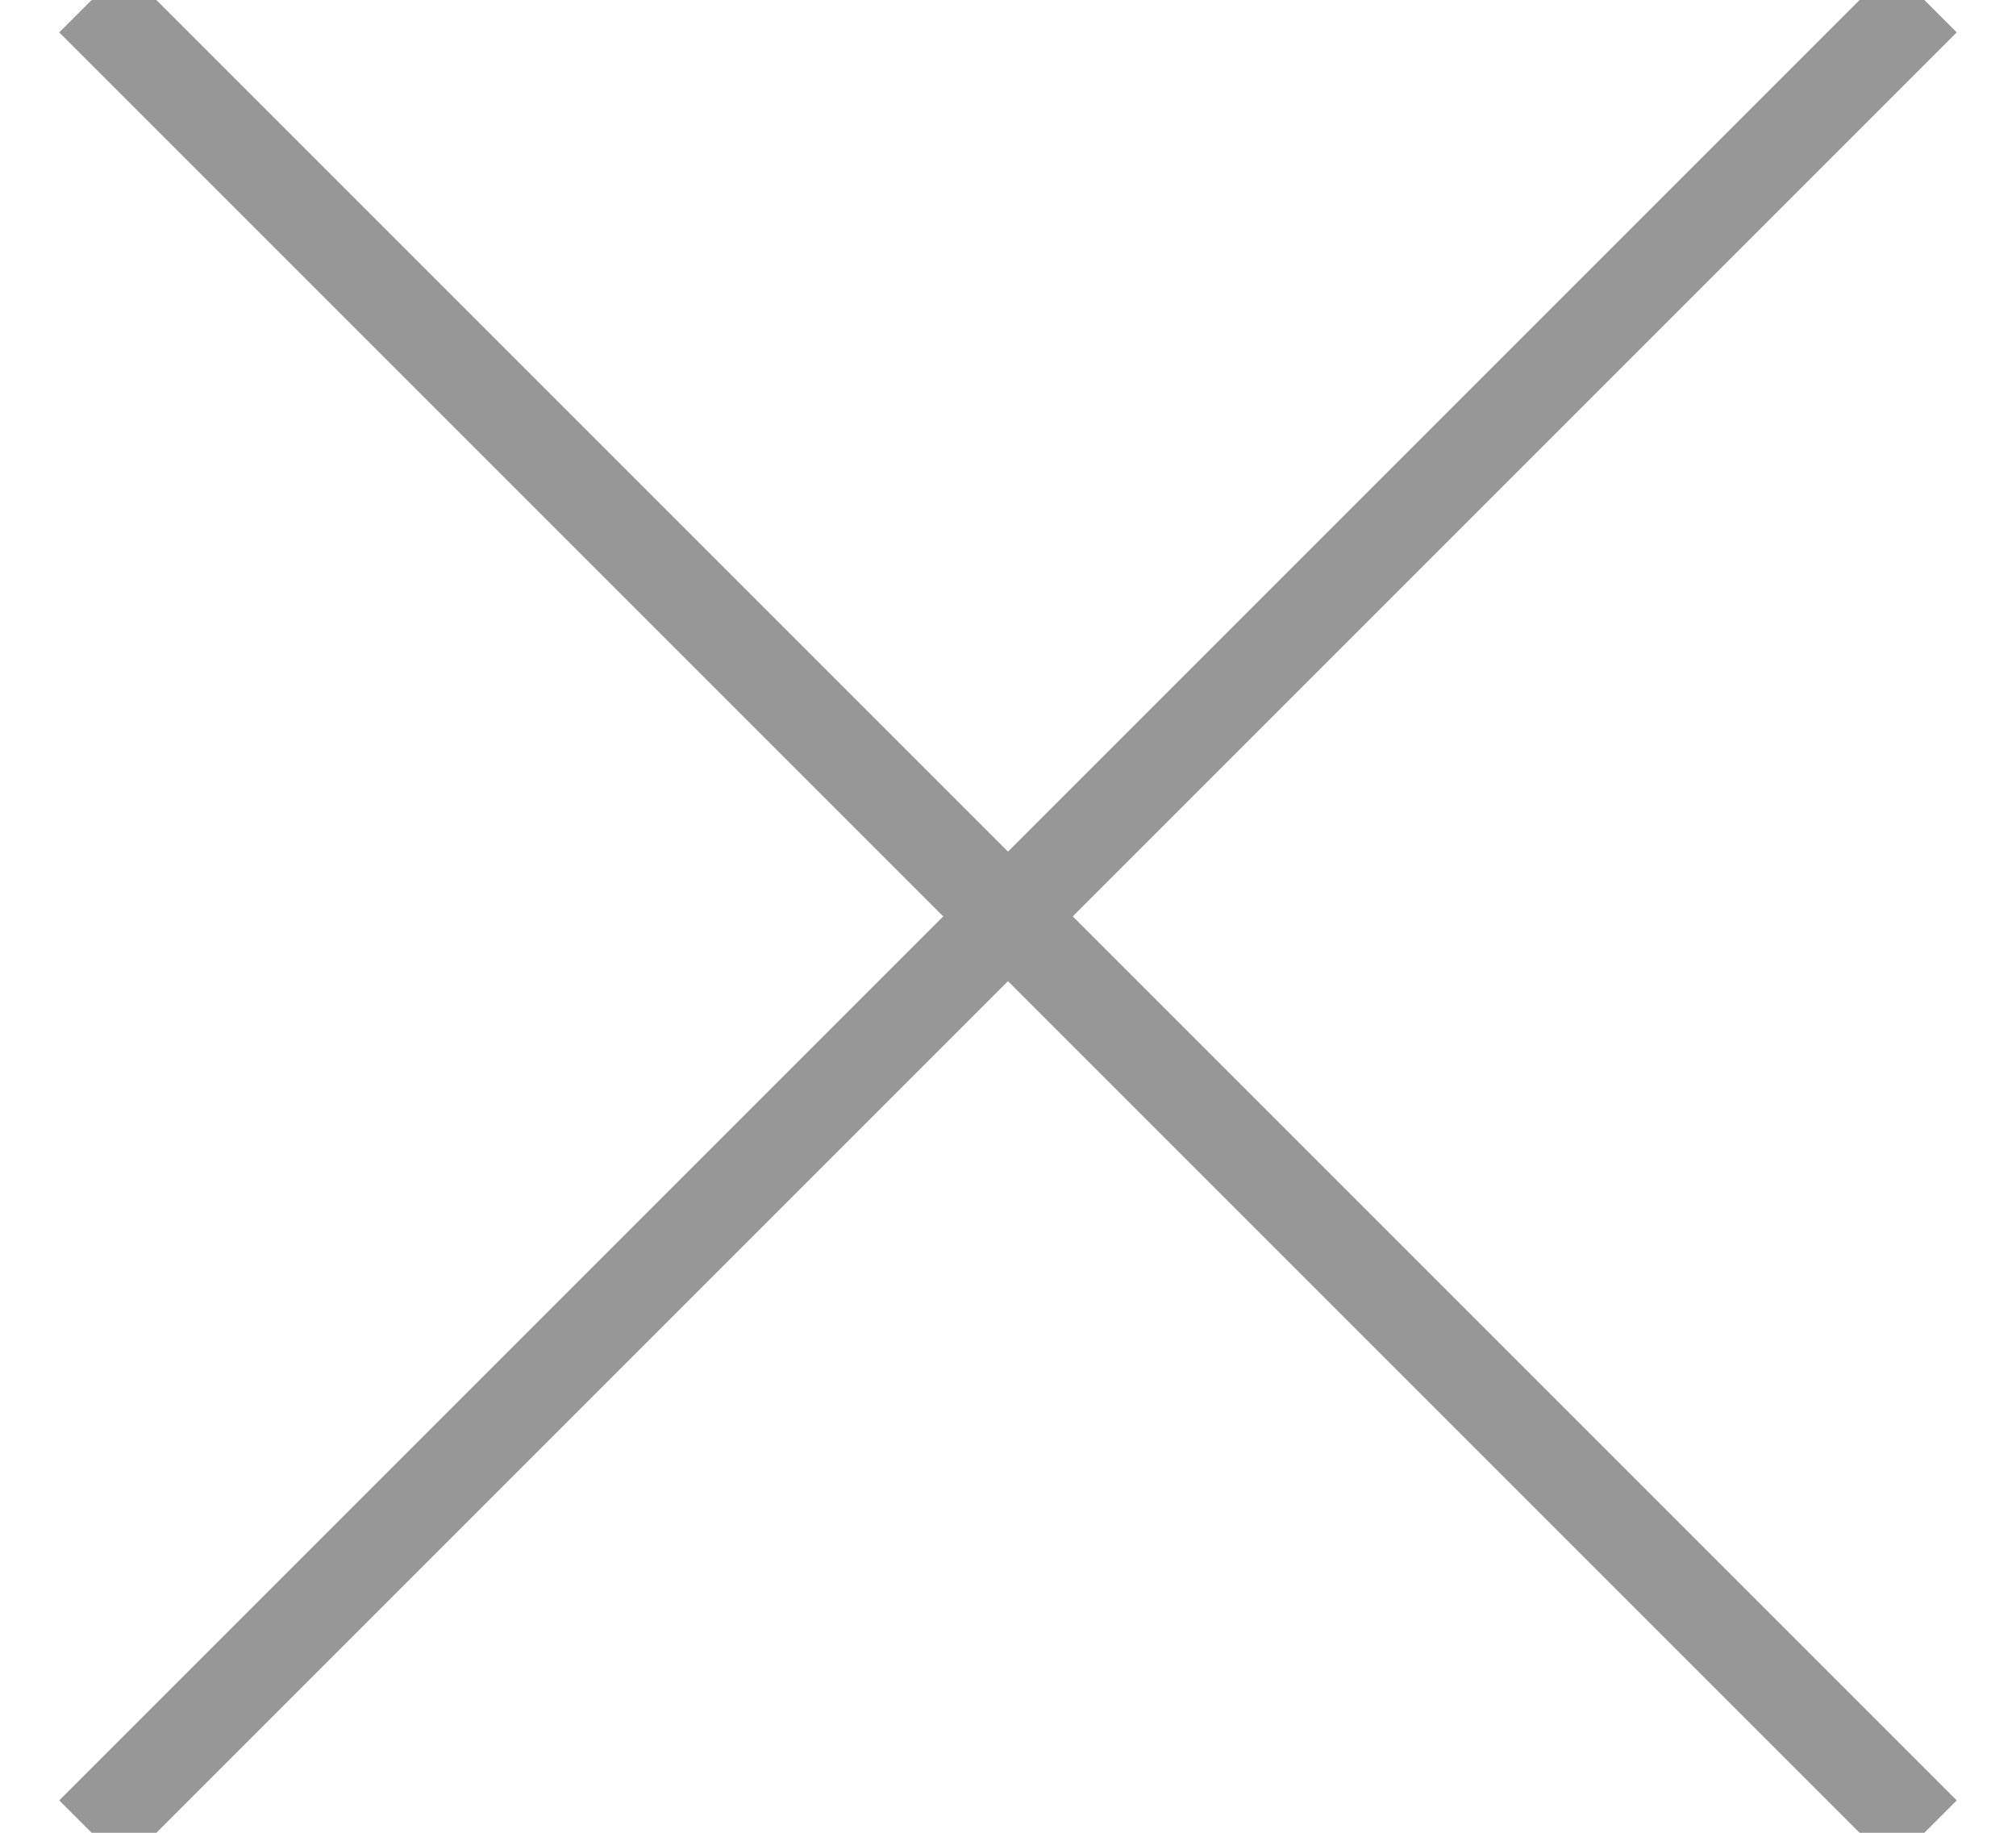 <?xml version="1.0" encoding="UTF-8"?>
<svg width="22px" height="20px" viewBox="0 0 22 20" version="1.1" xmlns="http://www.w3.org/2000/svg" xmlns:xlink="http://www.w3.org/1999/xlink">
    <!-- Generator: Sketch 50 (54983) - http://www.bohemiancoding.com/sketch -->
    <title>croix-fermer</title>
    <desc>Created with Sketch.</desc>
    <defs></defs>
    <g id="Tilkee" stroke="none" stroke-width="1" fill="none" fill-rule="evenodd">
        <g id="boutons-tilkee-fenetre2" transform="translate(-776, -509)" fill="#D8D8D8" stroke="#979797">
            <g id="croix-fermer" transform="translate(777, 509)">
                <path d="M0,20 L20,0" id="Path"></path>
                <path d="M0,0 L20,20" id="Path"></path>
            </g>
        </g>
    </g>
</svg>